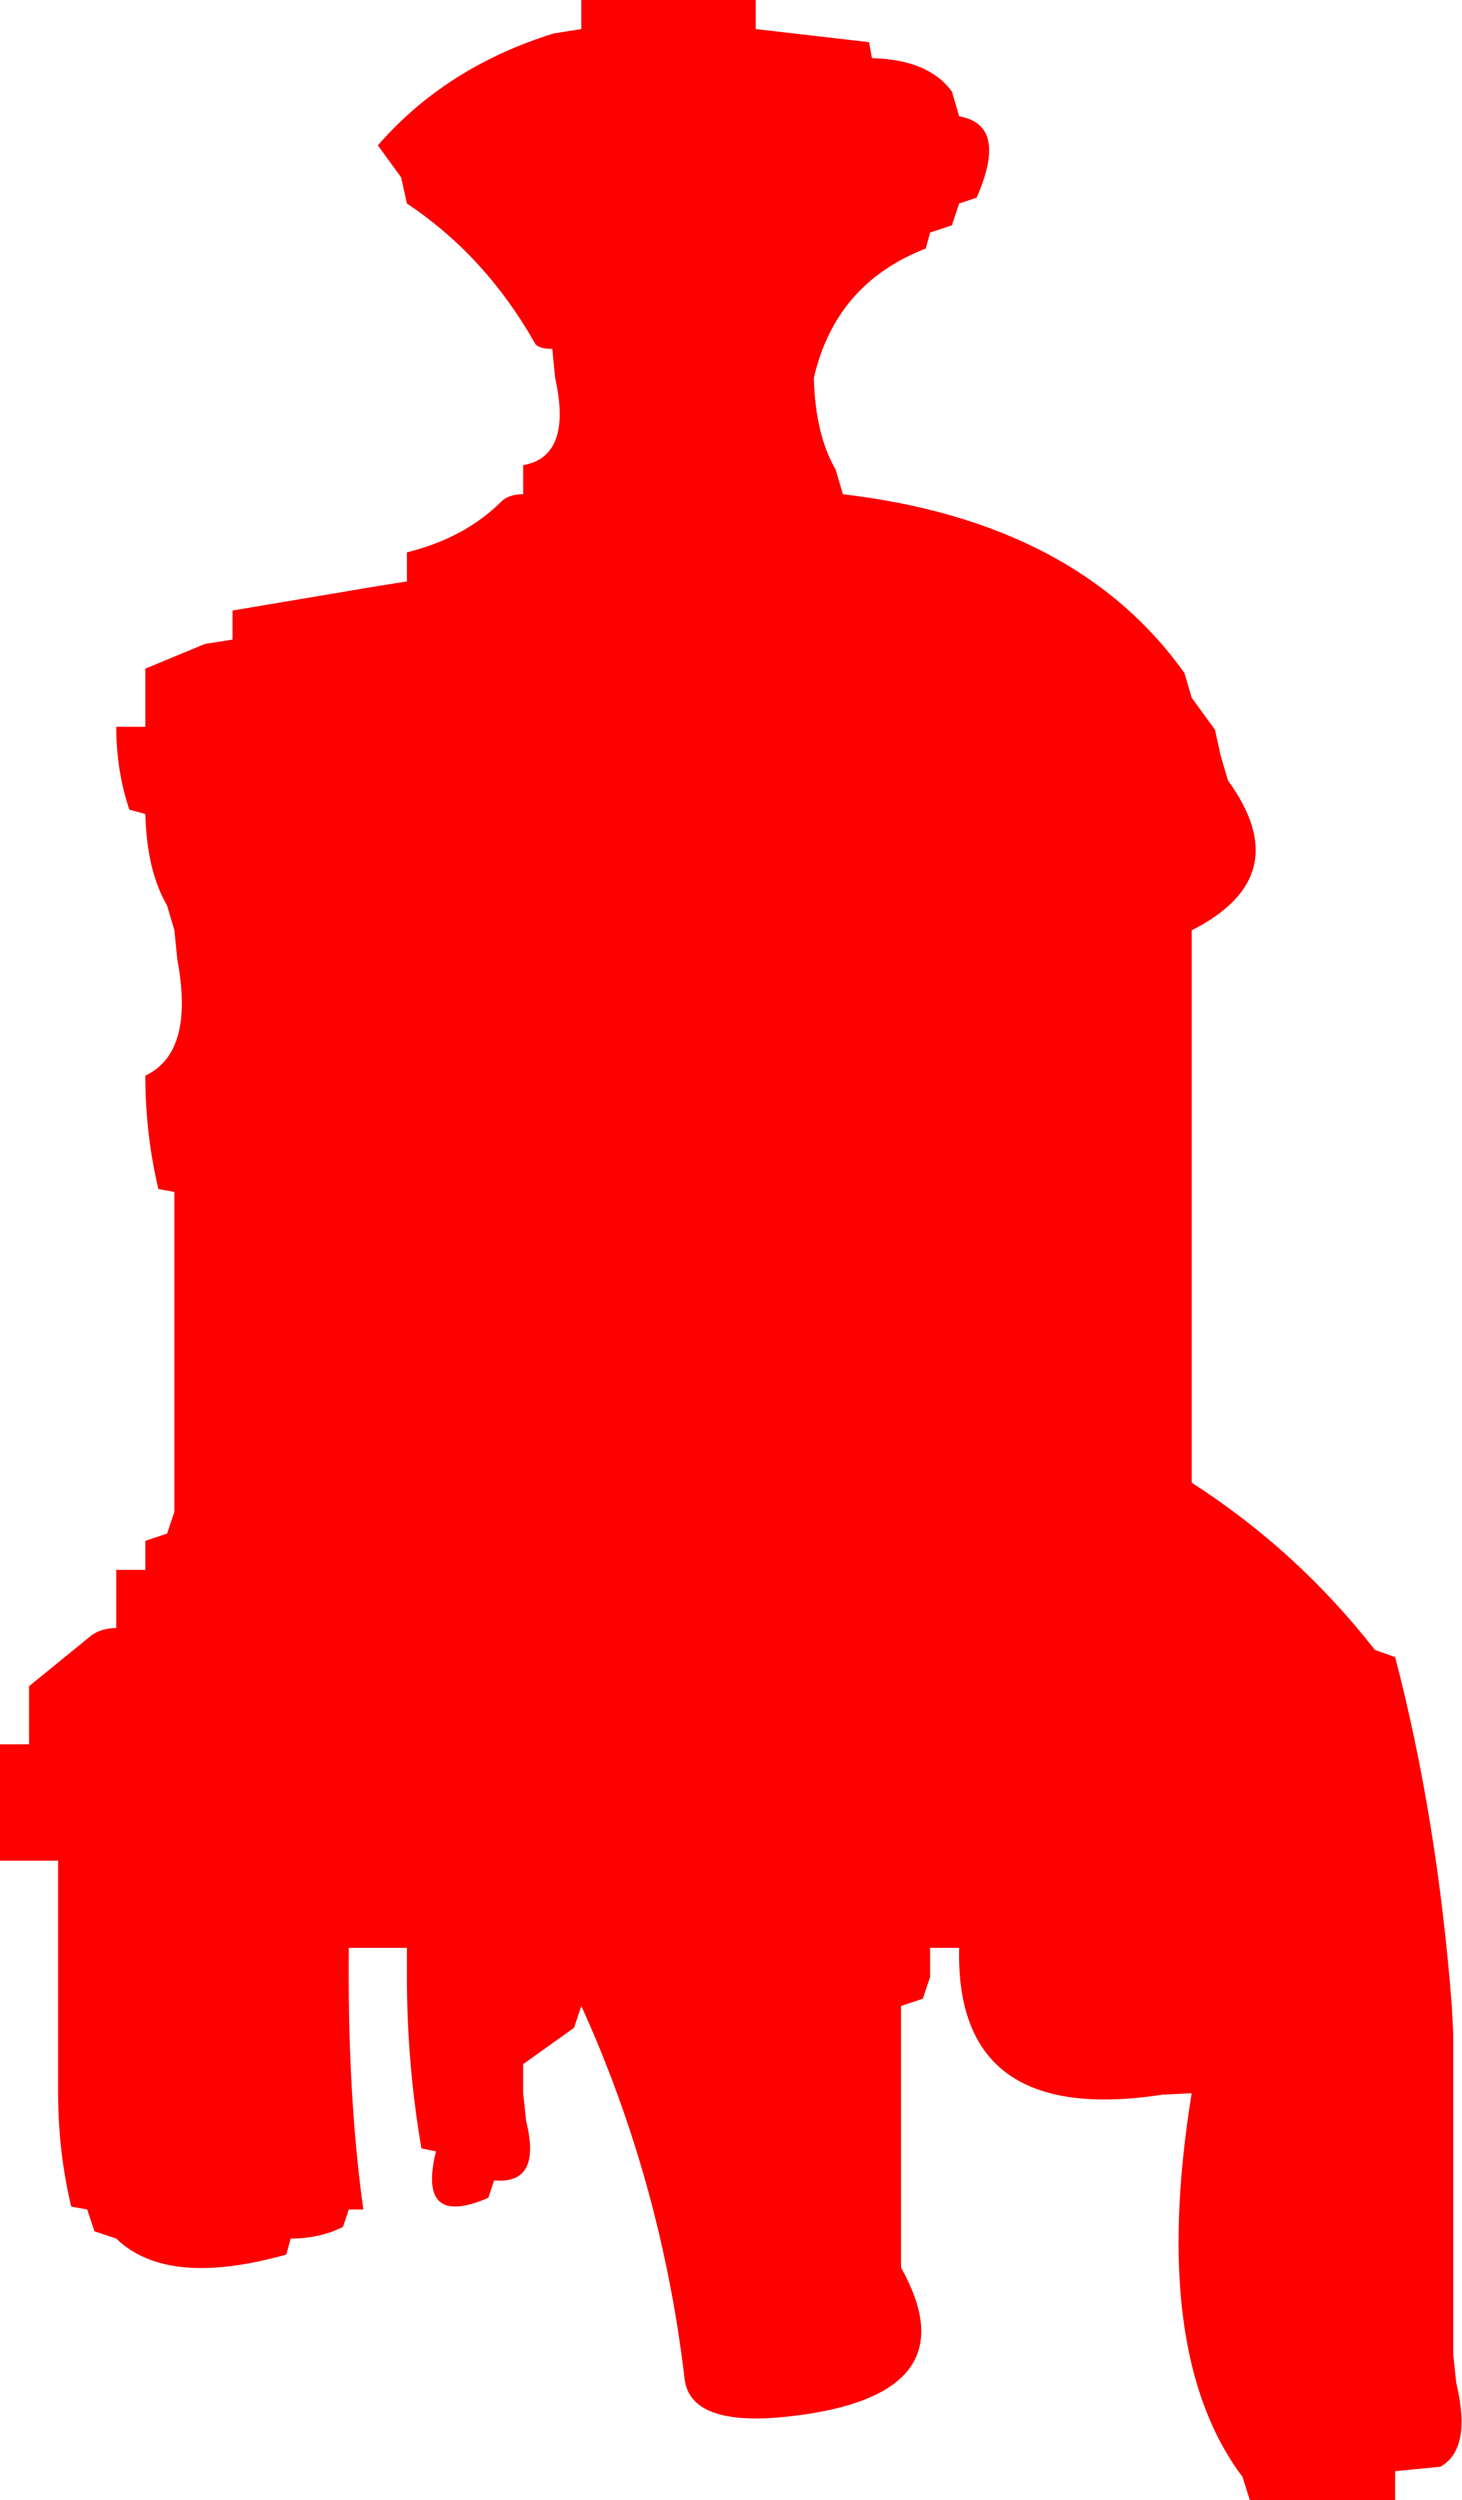 <?xml version="1.0" encoding="UTF-8" standalone="no"?>
<svg xmlns:xlink="http://www.w3.org/1999/xlink" height="86.0px" width="50.3px" xmlns="http://www.w3.org/2000/svg">
  <g transform="matrix(1.0, 0.0, 0.0, 1.0, 0.0, 0.0)">
    <path d="M41.8 25.1 L42.0 26.0 42.25 26.85 Q44.65 30.15 41.0 32.0 L41.0 38.0 41.0 39.0 41.0 50.0 41.0 51.0 Q44.65 53.35 47.3 56.75 L48.0 57.0 Q49.45 62.55 49.95 69.0 L50.0 70.0 50.0 77.0 50.0 78.0 50.0 79.0 50.0 80.0 50.0 81.0 50.1 81.95 Q50.65 84.25 49.55 84.85 L48.0 85.0 48.0 86.0 47.0 86.0 43.0 86.0 42.75 85.2 Q39.55 80.95 41.0 72.0 L40.0 72.05 Q32.85 73.15 33.0 67.0 L32.0 67.0 32.0 68.0 31.75 68.75 31.0 69.0 31.0 70.0 31.0 77.0 31.0 78.0 Q33.3 82.1 28.0 83.0 23.75 83.7 23.55 81.8 22.75 75.05 20.0 69.0 L19.75 69.75 18.0 71.0 18.0 72.0 18.1 72.95 Q18.65 75.15 17.0 75.0 L16.8 75.6 Q14.35 76.65 15.0 74.0 L14.5 73.9 Q14.0 71.0 14.0 68.0 L14.0 67.0 13.0 67.0 12.0 67.0 Q11.95 72.05 12.5 76.0 L12.0 76.0 11.8 76.6 Q11.0 77.0 10.0 77.0 L9.85 77.55 Q5.75 78.7 4.0 77.0 L3.25 76.75 3.0 76.0 2.45 75.9 Q2.0 74.0 2.0 72.0 L2.0 71.0 2.0 64.0 1.0 64.0 0.0 64.0 0.0 63.0 0.0 60.0 1.0 60.0 1.0 59.0 1.0 58.0 3.15 56.25 Q3.5 56.0 4.0 56.0 L4.0 55.0 4.0 54.0 5.0 54.0 5.0 53.0 5.75 52.75 6.0 52.0 6.0 51.0 6.0 41.0 5.45 40.9 Q5.0 39.0 5.0 37.0 6.7 36.2 6.1 33.0 L6.0 32.0 5.75 31.15 Q5.05 29.95 5.0 28.0 L4.45 27.85 Q4.0 26.5 4.0 25.0 L5.0 25.0 5.0 24.0 5.0 23.0 7.05 22.15 8.0 22.0 8.0 21.0 13.05 20.15 14.0 20.0 14.0 19.0 Q16.0 18.5 17.25 17.25 17.5 17.0 18.0 17.0 L18.0 16.0 Q19.7 15.7 19.1 13.0 L19.0 12.0 Q18.5 12.0 18.4 11.8 16.7 8.8 14.0 7.0 L13.8 6.1 13.0 5.0 Q15.35 2.3 19.05 1.15 L20.0 1.0 20.0 0.0 22.0 0.0 23.0 0.0 25.0 0.0 26.0 0.0 26.0 1.0 29.9 1.45 30.0 2.0 Q31.95 2.05 32.75 3.15 L33.0 4.0 Q34.7 4.3 33.6 6.8 L33.0 7.0 32.75 7.75 32.0 8.0 31.85 8.55 Q28.75 9.75 28.0 13.0 28.05 14.95 28.75 16.15 L29.0 17.0 Q37.05 17.95 40.75 23.15 L41.0 24.0 41.8 25.1" fill="#ff0000" fill-rule="evenodd" stroke="none"/>
  </g>
</svg>
